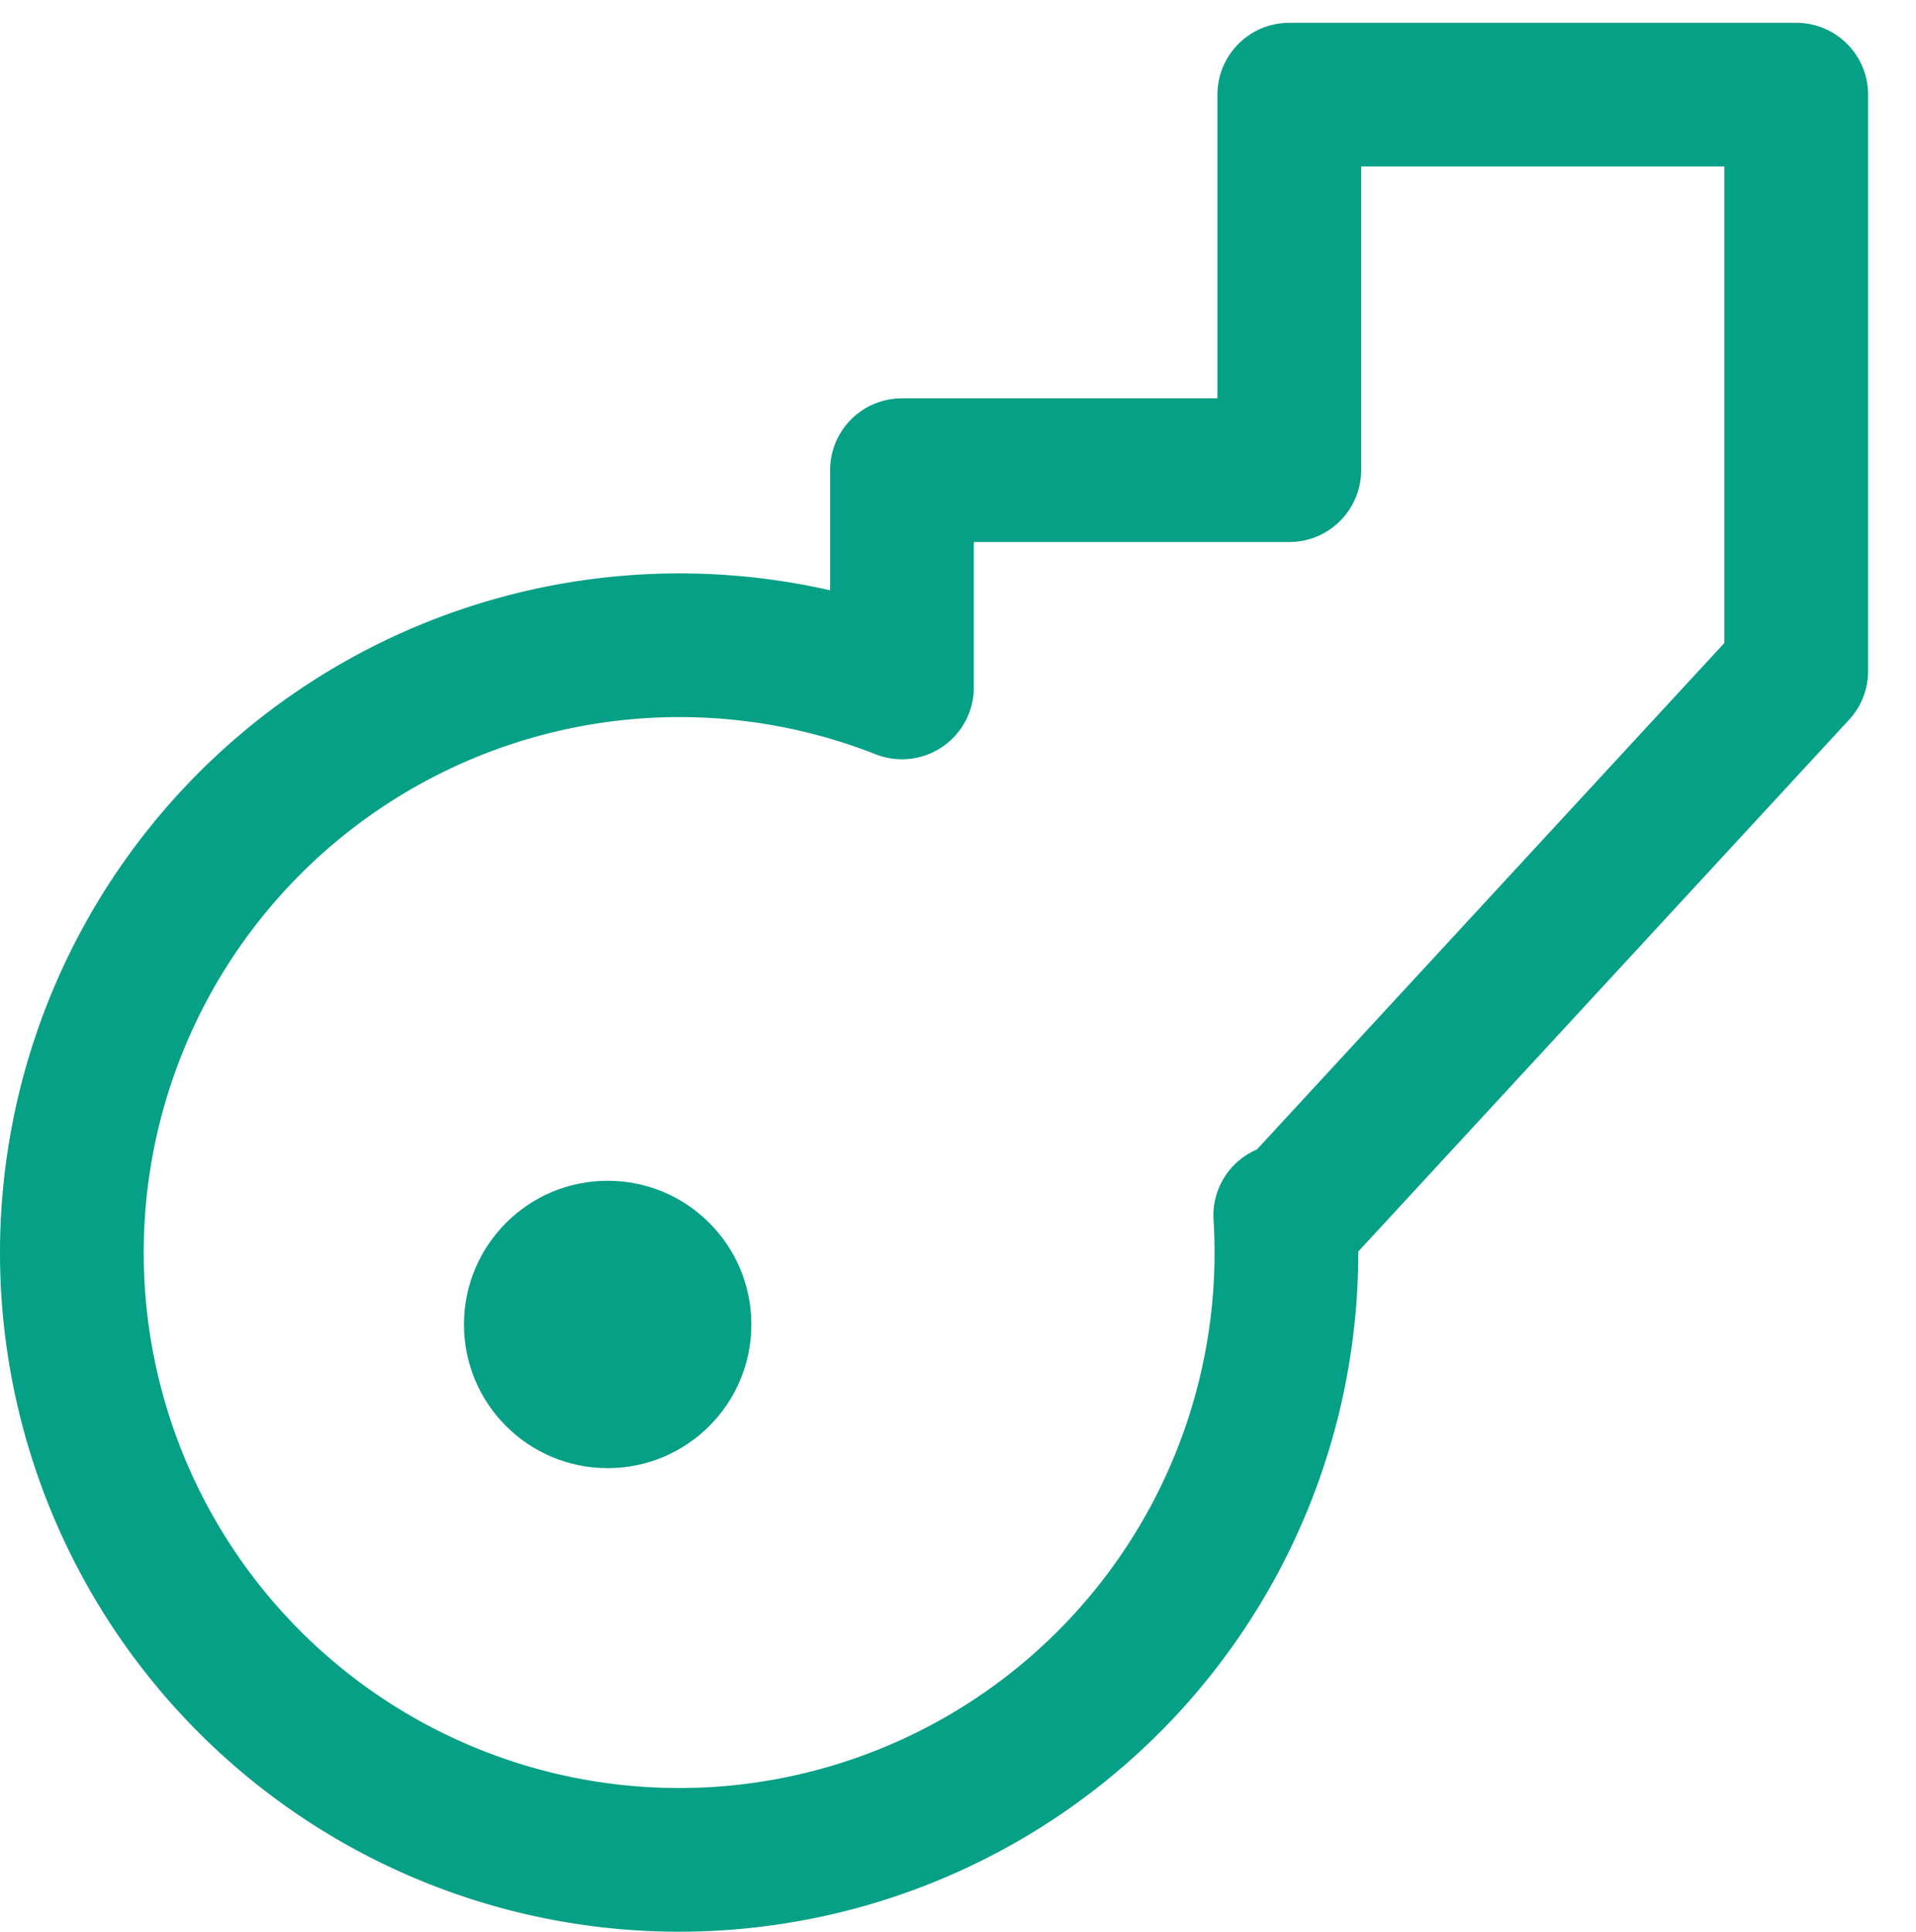 <svg xmlns="http://www.w3.org/2000/svg" width="20" height="20.165" viewBox="0 0 20 20.165">
  <g id="ico-acceso-20px" transform="translate(0)">
    <g id="Grupo_7153" data-name="Grupo 7153" transform="translate(-430 -343)">
      <path id="Unión_22" data-name="Unión 22" d="M0,12.088a6.343,6.343,0,0,1,8.665-5.9V3.92h4.043V0H18V6.017L12.709,11.75l-.043-.05q.012.193.012.388A6.339,6.339,0,1,1,0,12.088Z" transform="translate(430.75 343.988)" fill="none" stroke="#06a086" stroke-linejoin="round" stroke-width="1.5"/>
      <circle id="Elipse_495" data-name="Elipse 495" cx="1.5" cy="1.5" r="1.5" transform="translate(434.843 355.326)" fill="#06a086"/>
    </g>
    <rect id="Rectángulo_2799" data-name="Rectángulo 2799" width="20" height="20" fill="none"/>
  </g>
</svg>
